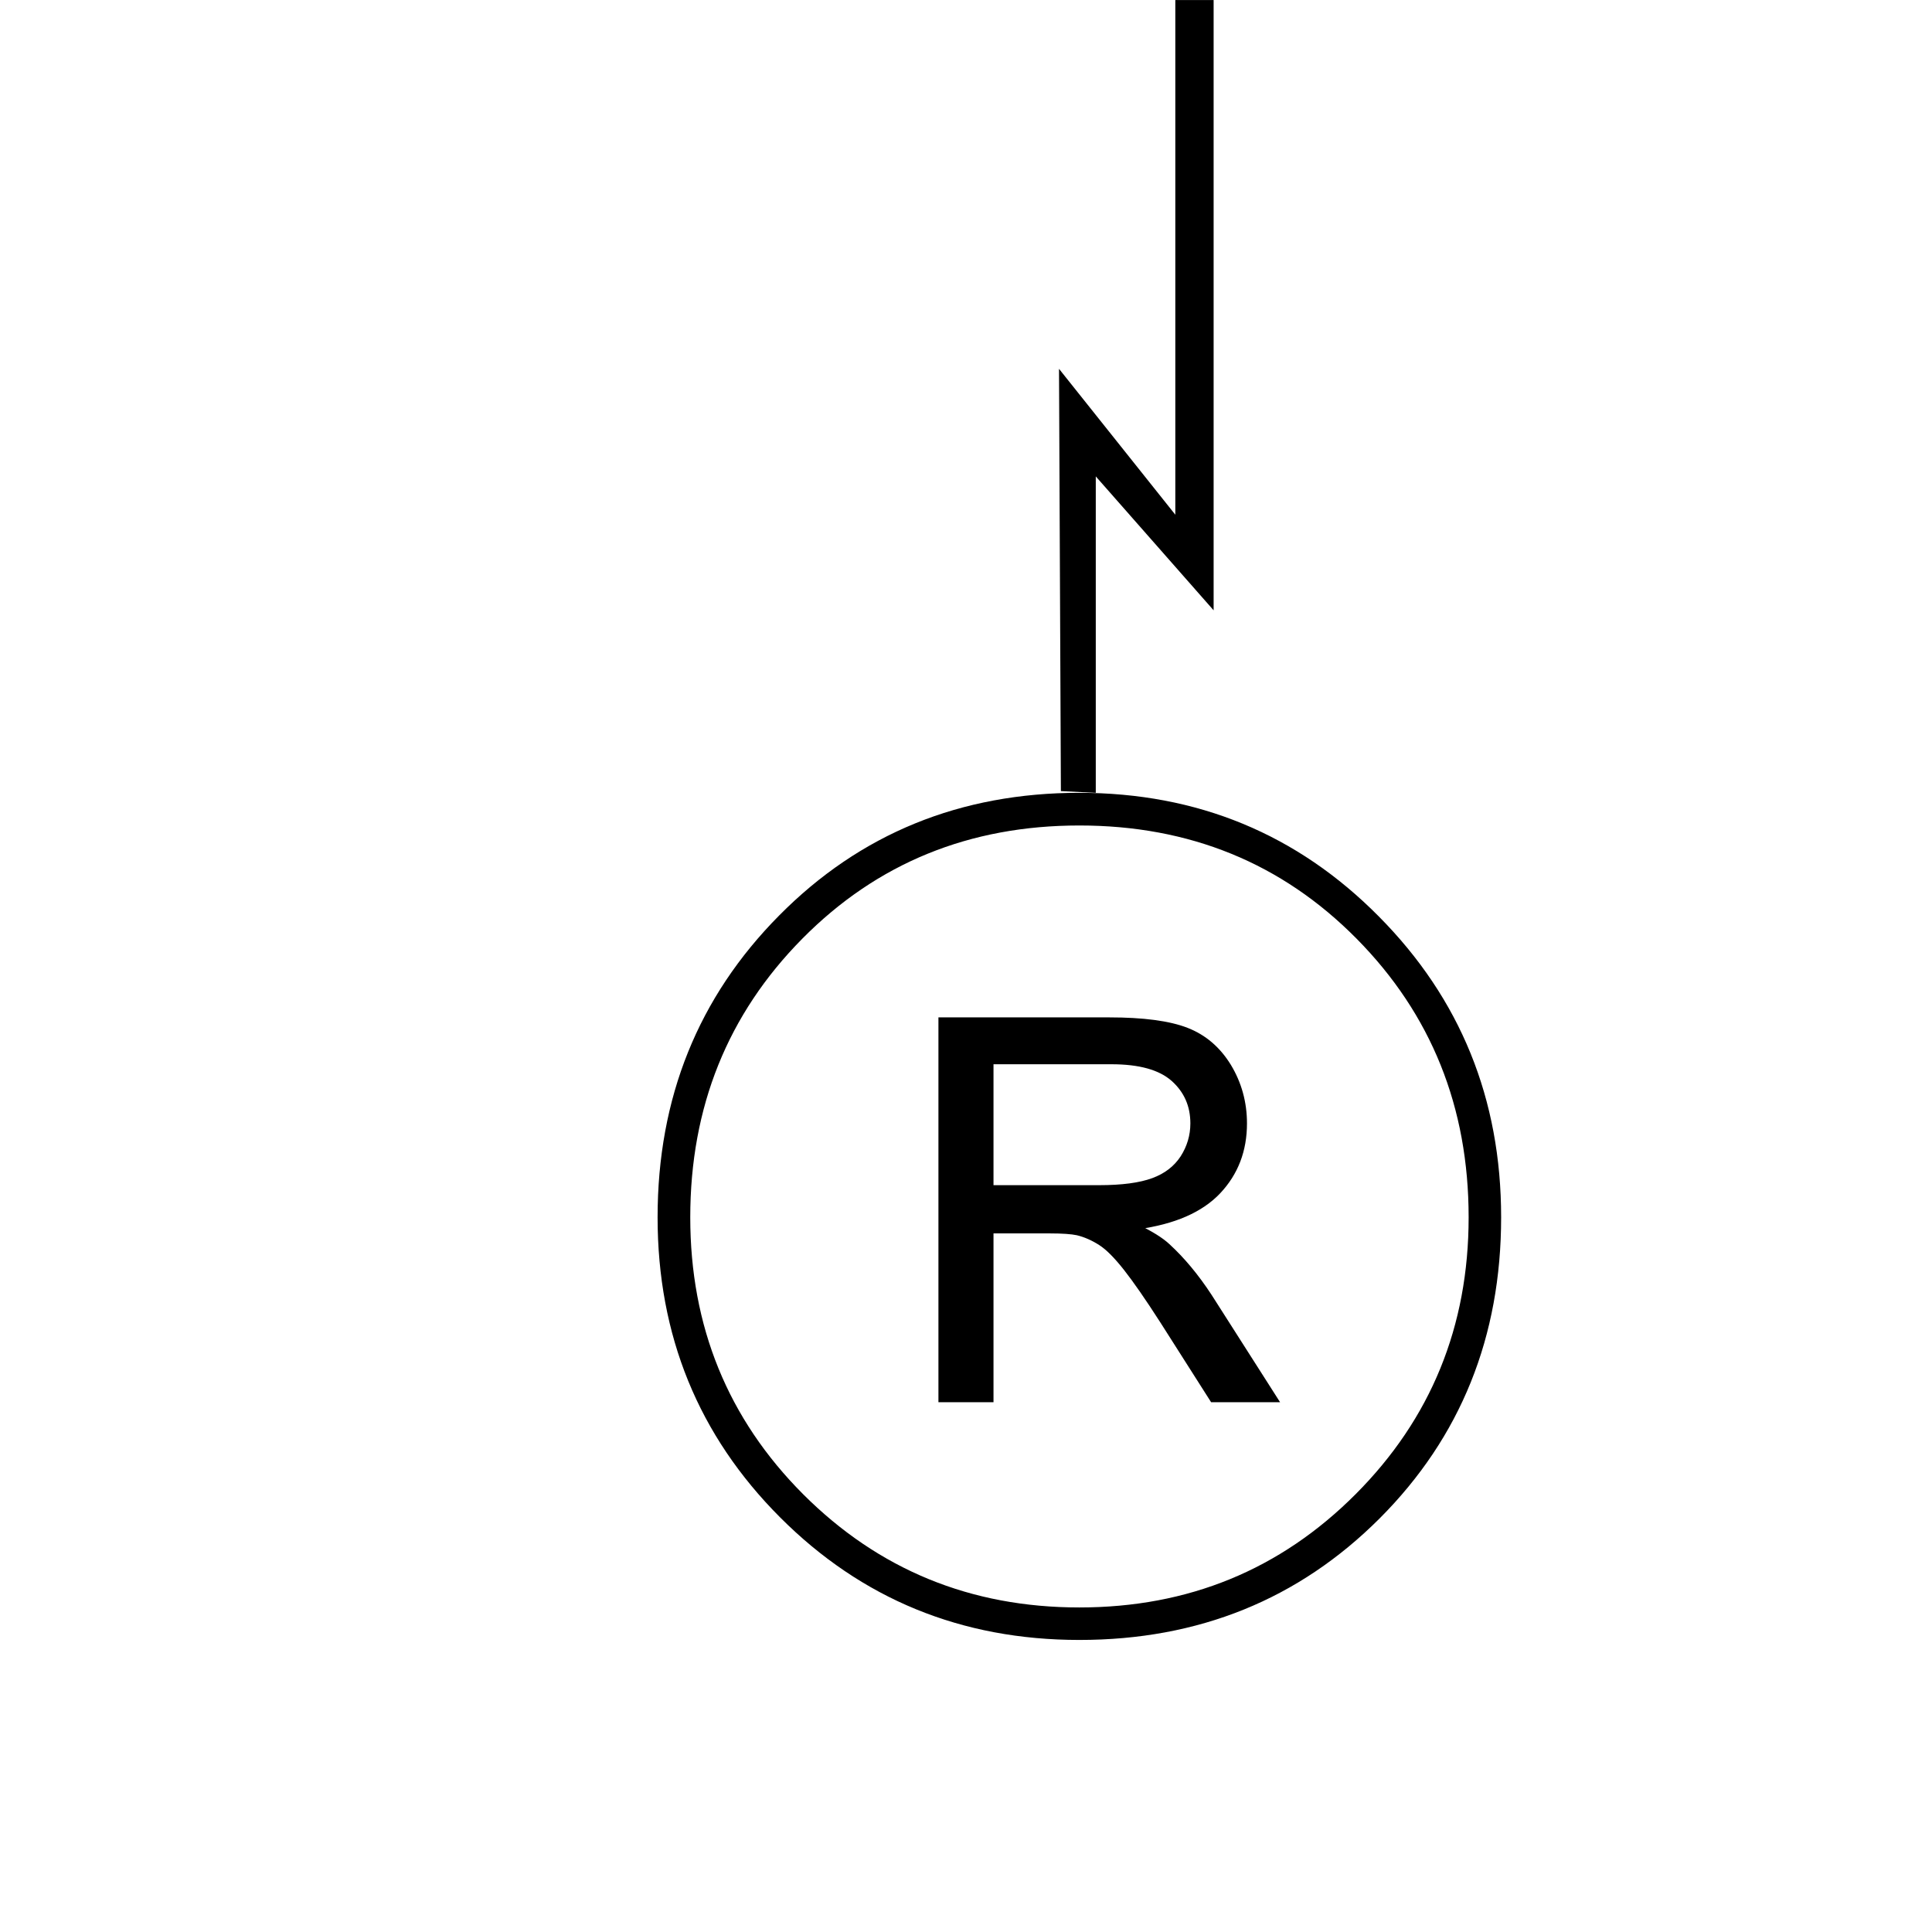<?xml version="1.0" encoding="UTF-8" standalone="no"?>
<svg
   xmlns:dc="http://purl.org/dc/elements/1.1/"
   xmlns:cc="http://creativecommons.org/ns#"
   xmlns:rdf="http://www.w3.org/1999/02/22-rdf-syntax-ns#"
   xmlns:svg="http://www.w3.org/2000/svg"
   xmlns="http://www.w3.org/2000/svg"
   id="svg9"
   height="112.9mm"
   width="112.9mm"
   version="1.0">
  <defs
     id="defs3">
    <pattern
       y="0"
       x="0"
       height="6"
       width="6"
       patternUnits="userSpaceOnUse"
       id="EMFhbasepattern" />
  </defs>
  <path
     id="path5"
     d="  M 331.546,268.862   C 331.546,295.23 322.631,317.404 304.725,335.347   C 286.82,353.252 264.721,362.205 238.392,362.205   C 212.365,362.205 190.304,353.177 172.285,335.12   C 154.266,317.064 145.238,294.965 145.238,268.862   C 145.238,242.495 154.191,220.245 172.096,202.189   C 189.964,184.132 212.1,175.104 238.392,175.104   C 264.457,175.104 286.518,184.208 304.536,202.415   C 322.555,220.585 331.546,242.722 331.546,268.862   z  M 324.368,268.862   C 324.368,244.497 316.096,223.985 299.626,207.326   C 283.118,190.63 262.719,182.319 238.392,182.319   C 214.102,182.319 193.704,190.63 177.196,207.326   C 160.726,223.985 152.453,244.497 152.453,268.862   C 152.453,292.963 160.763,313.362 177.385,330.021   C 194.044,346.68 214.367,355.028 238.392,355.028   C 262.455,355.028 282.778,346.68 299.399,330.021   C 316.02,313.362 324.368,292.963 324.368,268.862   z  M 259.584,0.015   L 259.584,113.681   L 233.897,81.459   L 234.312,174.726   L 242.018,175.104   L 242.018,105.219   L 268.045,134.798   L 268.045,0.015   L 259.584,0.015   z "
     style="fill:#000000;fill-rule:nonzero;fill-opacity:1;stroke:none;" />
  <path
     id="path7"
     d="  M 207.794,309.169   L 207.794,225.232   L 245.002,225.232   C 252.482,225.232 258.186,225.987 262.077,227.498   C 265.968,229.009 269.065,231.654 271.407,235.469   C 273.712,239.284 274.883,243.515 274.883,248.124   C 274.883,254.092 272.956,259.116 269.103,263.196   C 265.25,267.276 259.282,269.882 251.235,270.978   C 254.182,272.413 256.411,273.773 257.922,275.171   C 261.17,278.155 264.268,281.857 267.177,286.315   L 281.758,309.169   L 267.781,309.169   L 256.675,291.716   C 253.426,286.655 250.744,282.801 248.667,280.157   C 246.551,277.475 244.7,275.586 243.038,274.529   C 241.376,273.471 239.676,272.715 237.938,272.3   C 236.692,272.035 234.652,271.884 231.781,271.884   L 218.9,271.884   L 218.9,309.169   L 207.794,309.169   z  M 218.9,262.289   L 242.774,262.289   C 247.836,262.289 251.802,261.761 254.673,260.703   C 257.544,259.645 259.697,257.983 261.208,255.679   C 262.681,253.374 263.437,250.843 263.437,248.124   C 263.437,244.157 262.001,240.909 259.13,238.34   C 256.222,235.771 251.689,234.525 245.456,234.525   L 218.9,234.525   L 218.9,262.289   z "
     style="fill:#000000;fill-rule:nonzero;fill-opacity:1;stroke:#000000;stroke-width:1.058px;stroke-linecap:butt;stroke-linejoin:miter;stroke-miterlimit:112;stroke-dasharray:none;stroke-opacity:1;" />
</svg>
